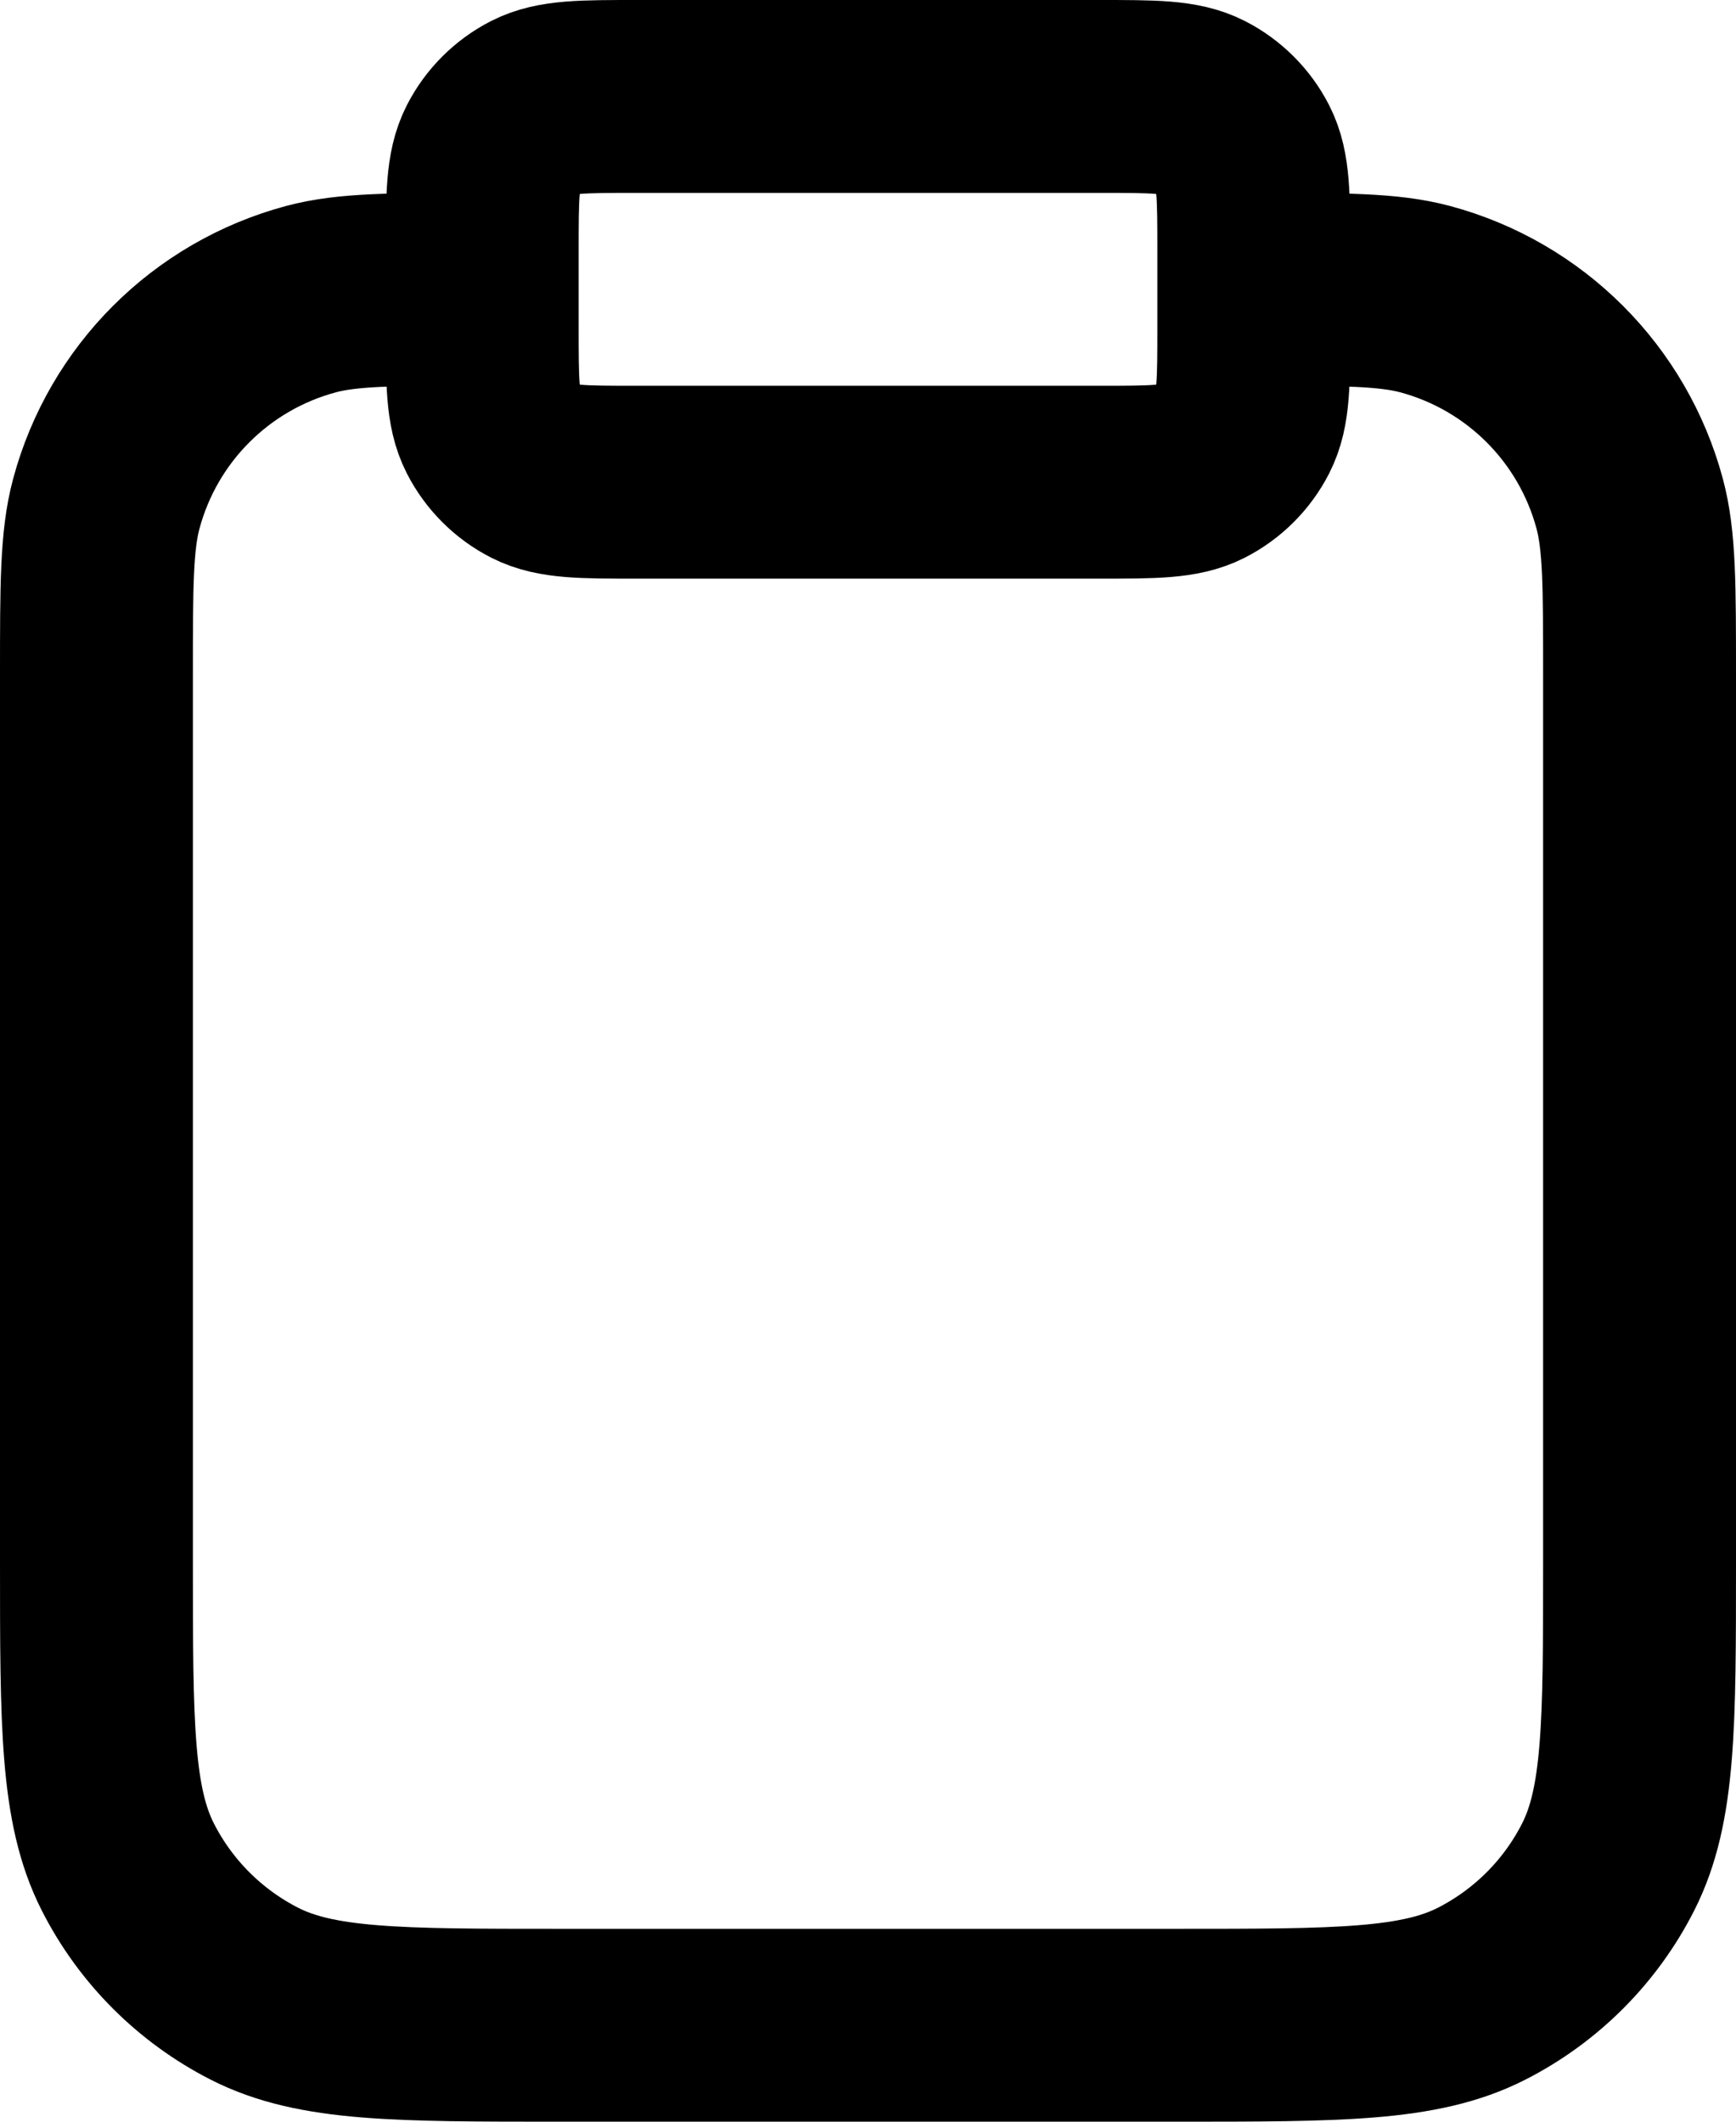 <svg width="18" height="22" viewBox="0 0 18 22" fill="none" xmlns="http://www.w3.org/2000/svg">
<path d="M13 3C13.93 3 14.395 3 14.777 3.102C15.812 3.38 16.62 4.188 16.898 5.224C17 5.605 17 6.07 17 7V16.2C17 17.88 17 18.72 16.673 19.362C16.385 19.927 15.927 20.385 15.362 20.673C14.72 21 13.88 21 12.2 21H5.8C4.12 21 3.28 21 2.638 20.673C2.074 20.385 1.615 19.927 1.327 19.362C1 18.72 1 17.88 1 16.2V7C1 6.07 1 5.605 1.102 5.224C1.38 4.188 2.188 3.38 3.224 3.102C3.605 3 4.07 3 5 3M6.6 5H11.4C11.96 5 12.24 5 12.454 4.891C12.642 4.795 12.795 4.642 12.891 4.454C13 4.24 13 3.96 13 3.4V2.6C13 2.04 13 1.76 12.891 1.546C12.795 1.358 12.642 1.205 12.454 1.109C12.24 1 11.96 1 11.4 1H6.6C6.04 1 5.76 1 5.546 1.109C5.358 1.205 5.205 1.358 5.109 1.546C5 1.76 5 2.04 5 2.6V3.4C5 3.96 5 4.24 5.109 4.454C5.205 4.642 5.358 4.795 5.546 4.891C5.76 5 6.04 5 6.6 5Z" stroke="black" stroke-width="2" stroke-linecap="round" stroke-linejoin="round"/>
</svg>
